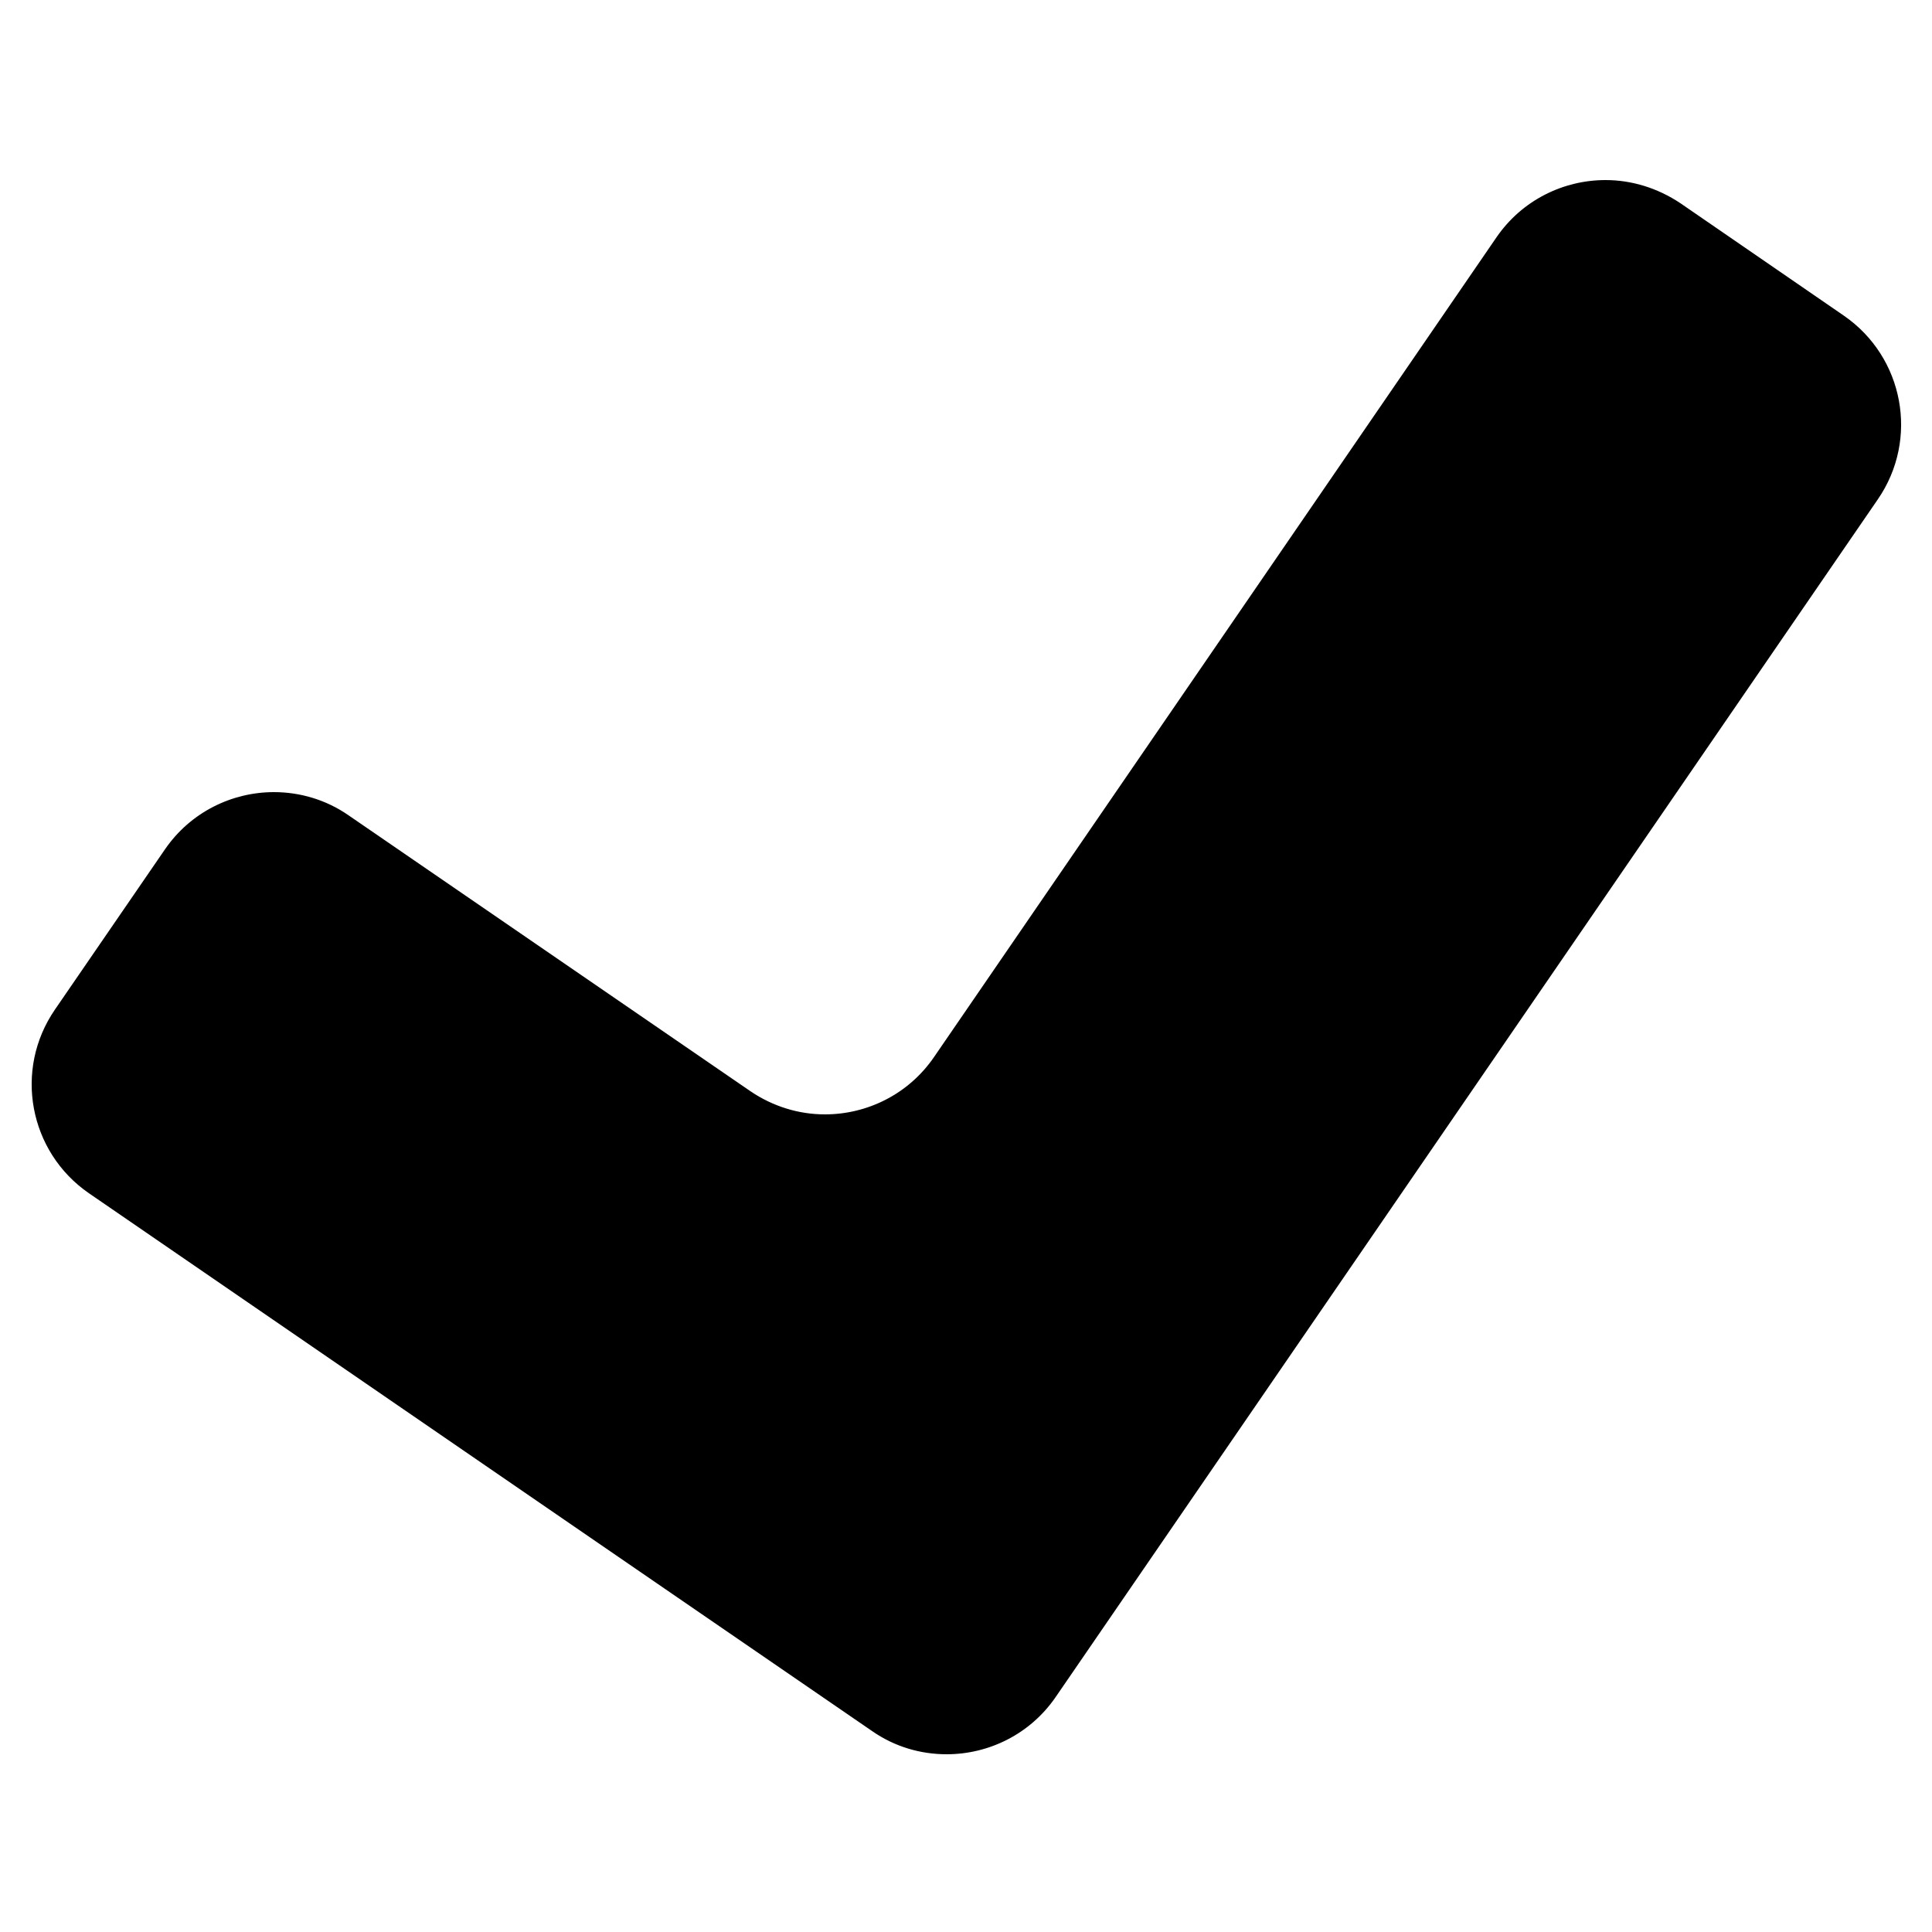 <?xml version="1.0" encoding="utf-8"?>
<!-- Generator: Adobe Illustrator 24.0.0, SVG Export Plug-In . SVG Version: 6.00 Build 0)  -->
<svg version="1.1" id="Check"  x="0px" y="0px"
	 viewBox="0 0 500 500" xml:space="preserve">
<g>
	<path class="st0" d="M245.1,453.5c-6.8,0-13.4-2-19-5.9L23.3,308.4C8,297.9,4.1,276.9,14.6,261.6l28.5-41.5
		c6.3-9.2,16.7-14.6,27.8-14.6c6.8,0,13.4,2.1,19,5.9l104,71.4c5.8,4,12.6,6.1,19.6,6.1c11.4,0,22.1-5.6,28.6-15.1L387.7,61.8
		c6.3-9.2,16.7-14.6,27.8-14.6c6.8,0,13.4,2,19,5.9l42.3,29.1c7.4,5.1,12.4,12.8,14,21.6c1.6,8.8-0.3,17.8-5.3,25.2L272.9,438.9
		C266.6,448,256.2,453.5,245.1,453.5L245.1,453.5z"/>
	<path d="M415.5,47.6c6.7,0,13.2,2,18.7,5.8l42.3,29.1c7.3,5,12.2,12.6,13.8,21.3s-0.3,17.5-5.3,24.8L272.5,438.6
		c-6.2,9-16.4,14.4-27.4,14.4c-6.7,0-13.2-2-18.7-5.8l-70.5-48.4L23.6,308C8.5,297.6,4.7,277,15,261.9l28.5-41.5
		c6.2-9,16.4-14.4,27.4-14.4c6.7,0,13.2,2,18.7,5.8l104,71.4c5.9,4,12.8,6.2,19.9,6.2c11.6,0,22.5-5.7,29-15.3L388.1,62
		C394.3,53,404.6,47.6,415.5,47.6 M415.5,46.6c-10.9,0-21.6,5.2-28.2,14.8L241.7,273.6c-6.6,9.6-17.3,14.8-28.2,14.8
		c-6.7,0-13.4-2-19.3-6L90.2,211c-5.9-4.1-12.7-6-19.3-6c-10.9,0-21.6,5.2-28.2,14.8l-28.5,41.5c-10.7,15.6-6.7,36.8,8.8,47.5
		l132.2,90.8l70.5,48.4c5.9,4.1,12.6,6,19.3,6c10.9,0,21.6-5.2,28.2-14.8L486,129.2c10.7-15.6,6.7-36.8-8.8-47.5l-42.3-29.1
		C428.9,48.6,422.2,46.6,415.5,46.6L415.5,46.6z"/>
</g>
</svg>
